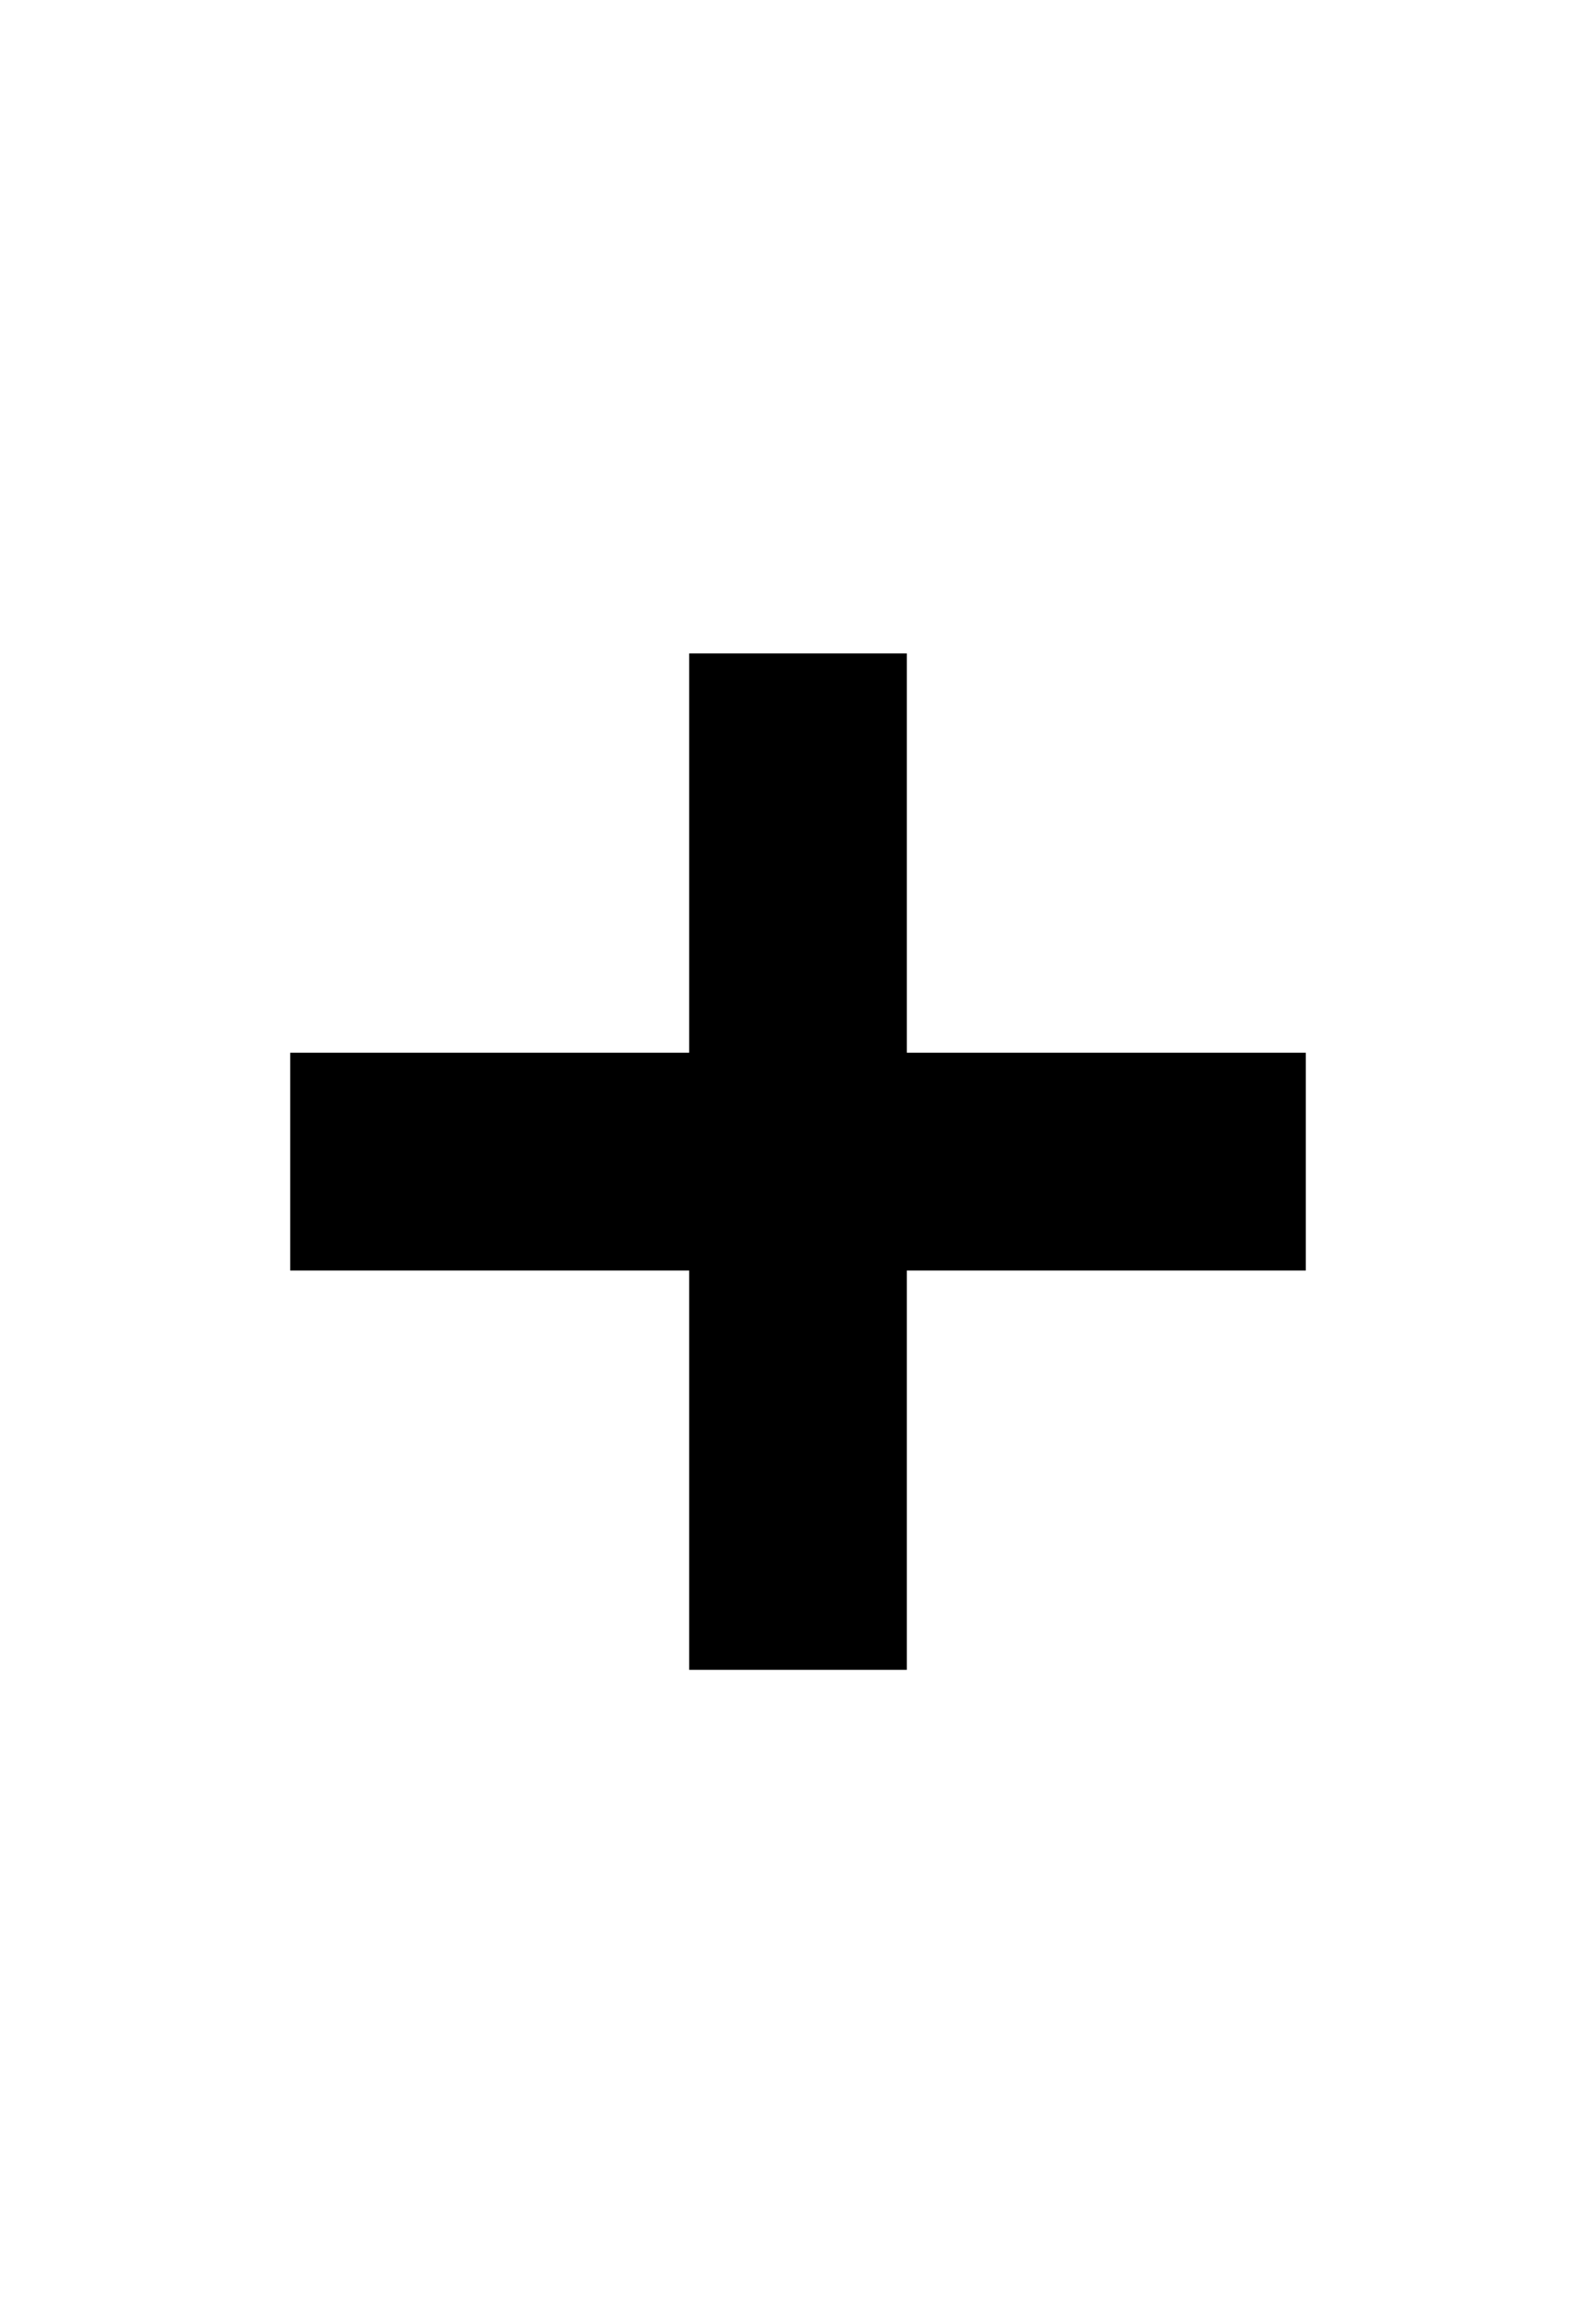<svg viewBox="0 0 352 512" xmlns="http://www.w3.org/2000/svg"  fill="currentColor"><title>i-plus</title><path d="M152 280L64 280 64 232 152 232 152 144 200 144 200 232 288 232 288 280 200 280 200 368 152 368 152 280Z" /></svg>